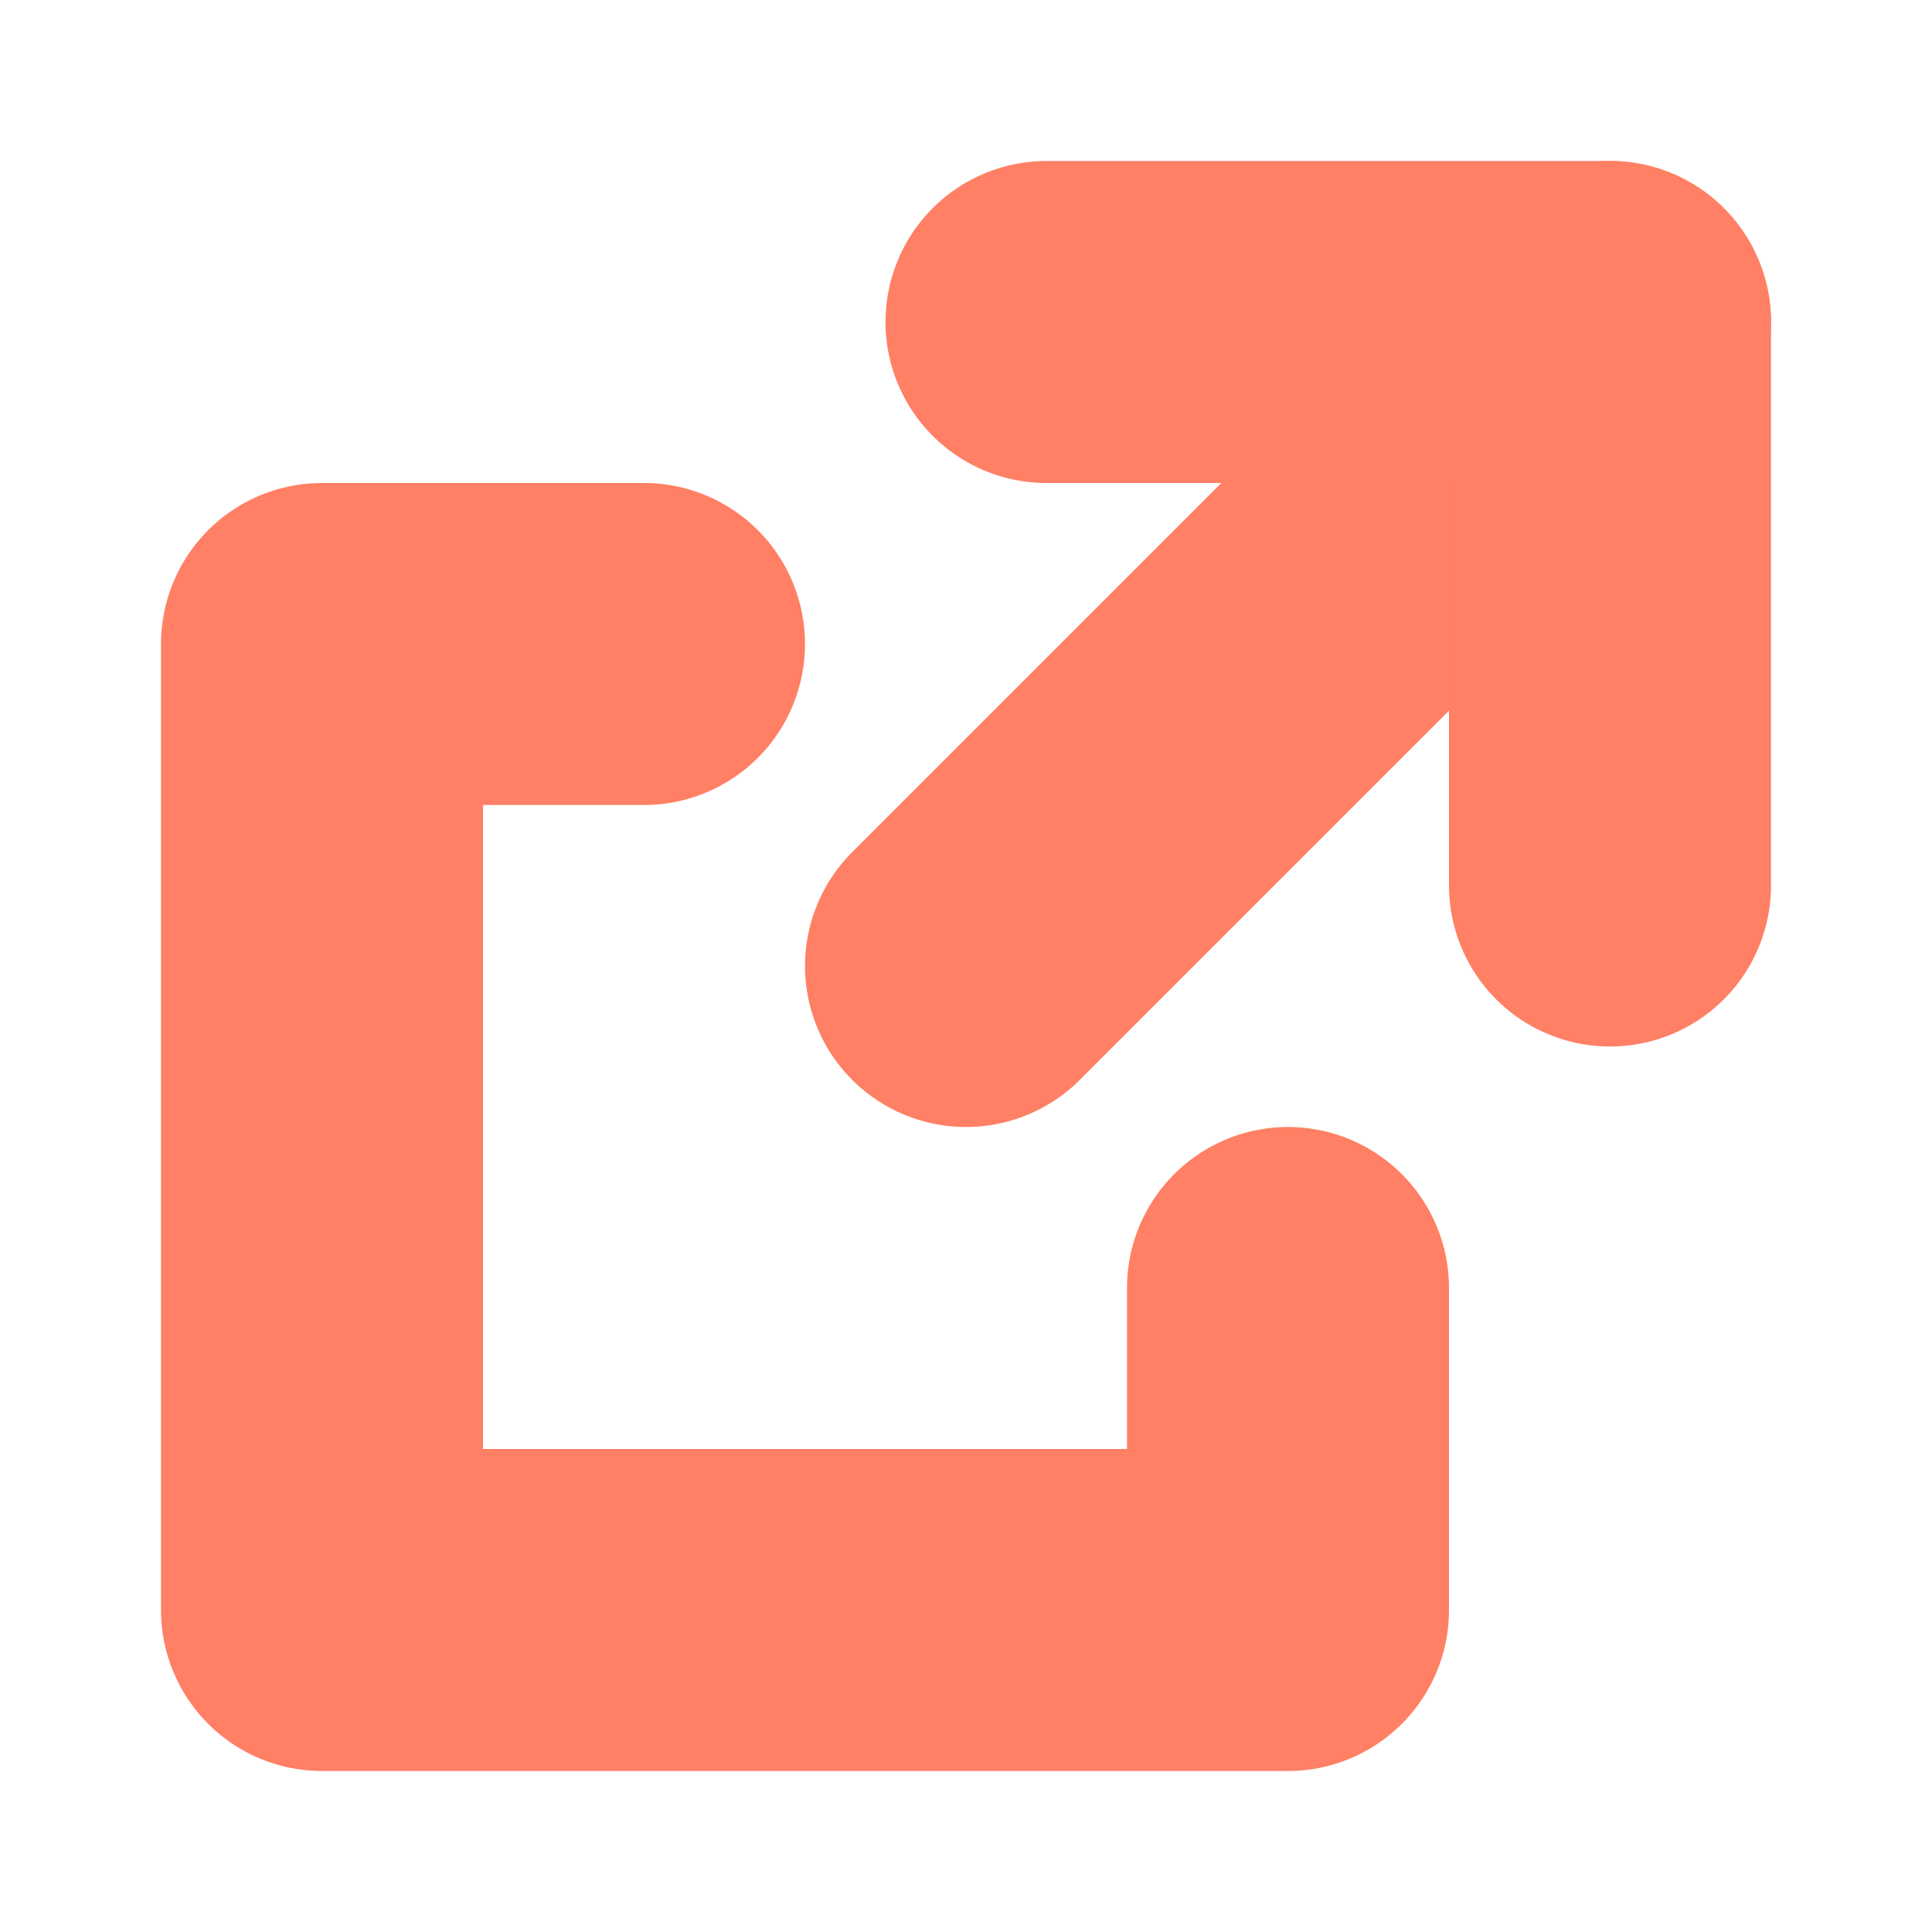 <svg xmlns="http://www.w3.org/2000/svg" width="24" height="24" viewBox="0 0 24 24"><rect width="24" height="24" fill="none"/><path d="M400-54l8-8" transform="translate(-388 66)" fill="none" stroke="#ff8065" stroke-linecap="round" stroke-width="4"/><path d="M402-62h7v7" transform="translate(-389 66)" fill="none" stroke="#ff8065" stroke-linecap="round" stroke-linejoin="round" stroke-width="4"/><path d="M395-62h-4v12h12v-4" transform="translate(-387 70)" fill="none" stroke="#ff8065" stroke-linecap="round" stroke-linejoin="round" stroke-width="4"/></svg>